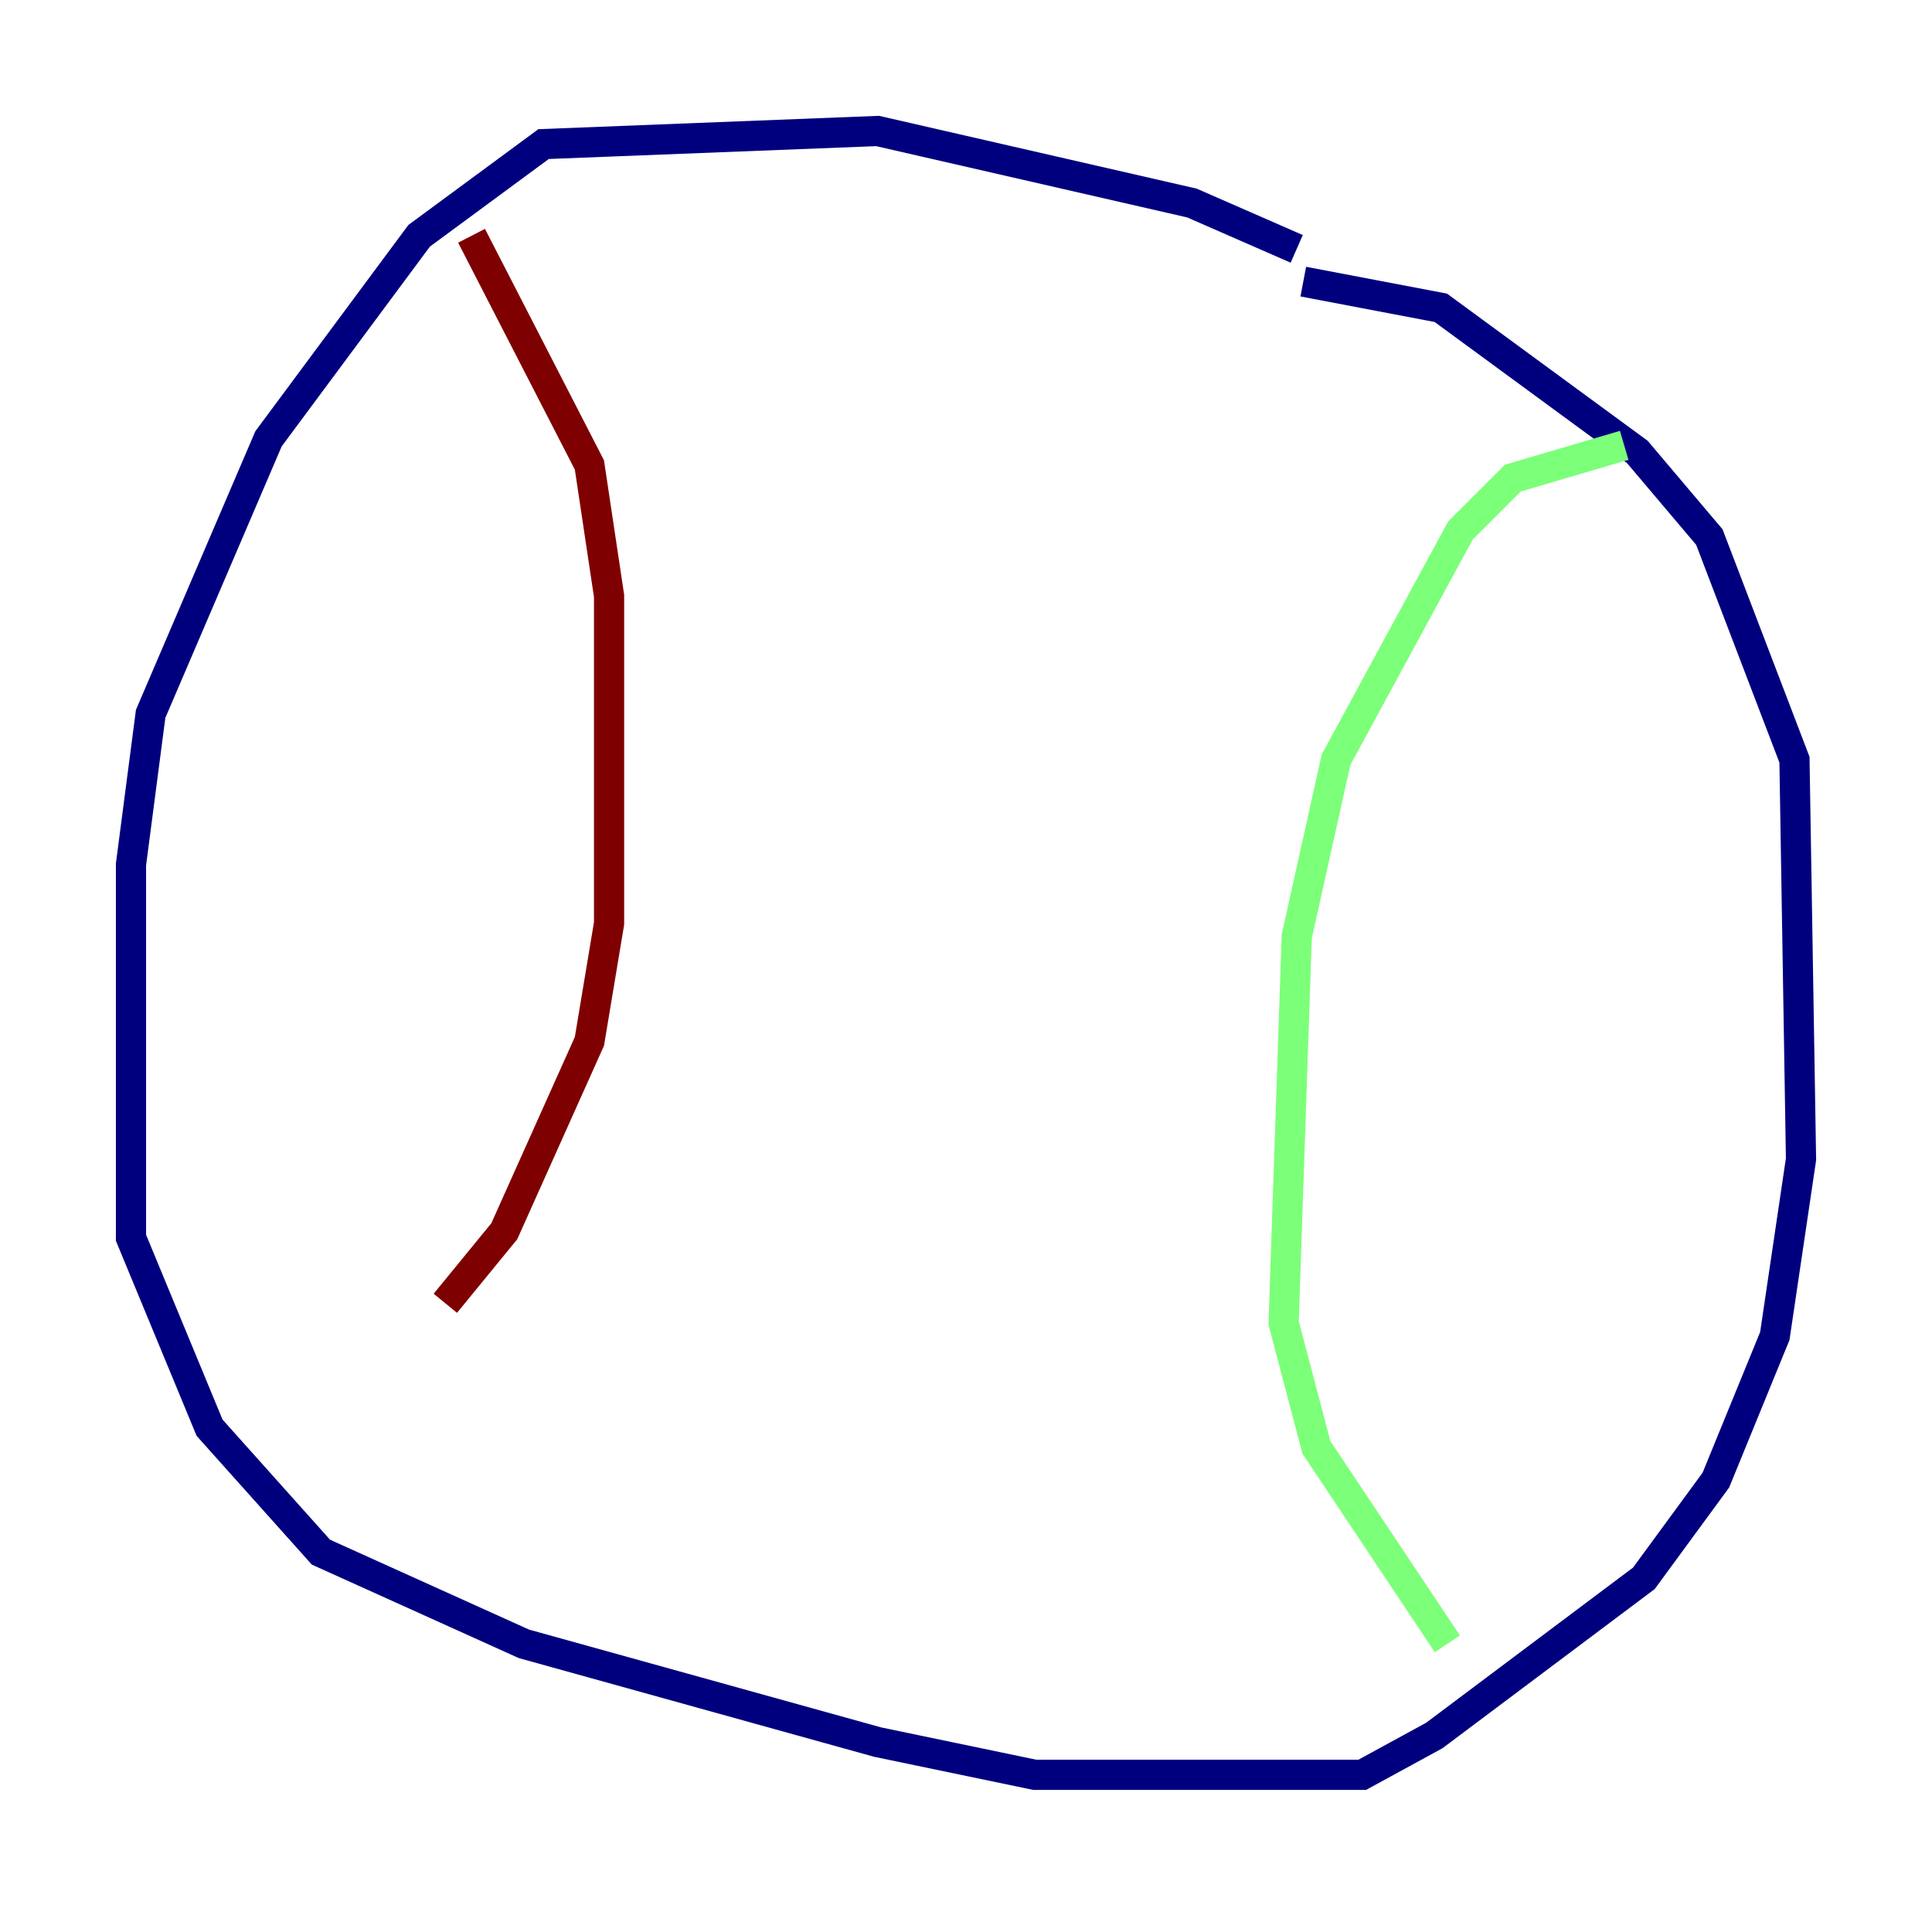 <?xml version="1.0" encoding="utf-8" ?>
<svg baseProfile="tiny" height="128" version="1.2" viewBox="0,0,128,128" width="128" xmlns="http://www.w3.org/2000/svg" xmlns:ev="http://www.w3.org/2001/xml-events" xmlns:xlink="http://www.w3.org/1999/xlink"><defs /><polyline fill="none" points="85.912,16.488 78.969,13.451 58.142,8.678 36.014,9.546 27.77,15.62 17.79,29.071 9.98,47.295 8.678,57.275 8.678,82.007 13.885,94.59 21.261,102.834 34.712,108.909 58.142,115.417 68.556,117.586 90.251,117.586 95.024,114.983 108.909,104.57 113.681,98.061 117.586,88.515 119.322,76.8 118.888,50.332 113.248,35.58 108.475,29.939 95.458,20.393 86.346,18.658" stroke="#00007f" stroke-width="2" /><polyline fill="none" points="107.607,29.505 100.231,31.675 96.759,35.146 88.515,50.332 85.912,62.047 85.044,87.647 87.214,95.891 95.891,108.909" stroke="#7cff79" stroke-width="2" /><polyline fill="none" points="31.241,15.62 39.051,30.807 40.352,39.485 40.352,61.18 39.051,68.99 33.41,81.573 29.505,86.346" stroke="#7f0000" stroke-width="2" /></svg>